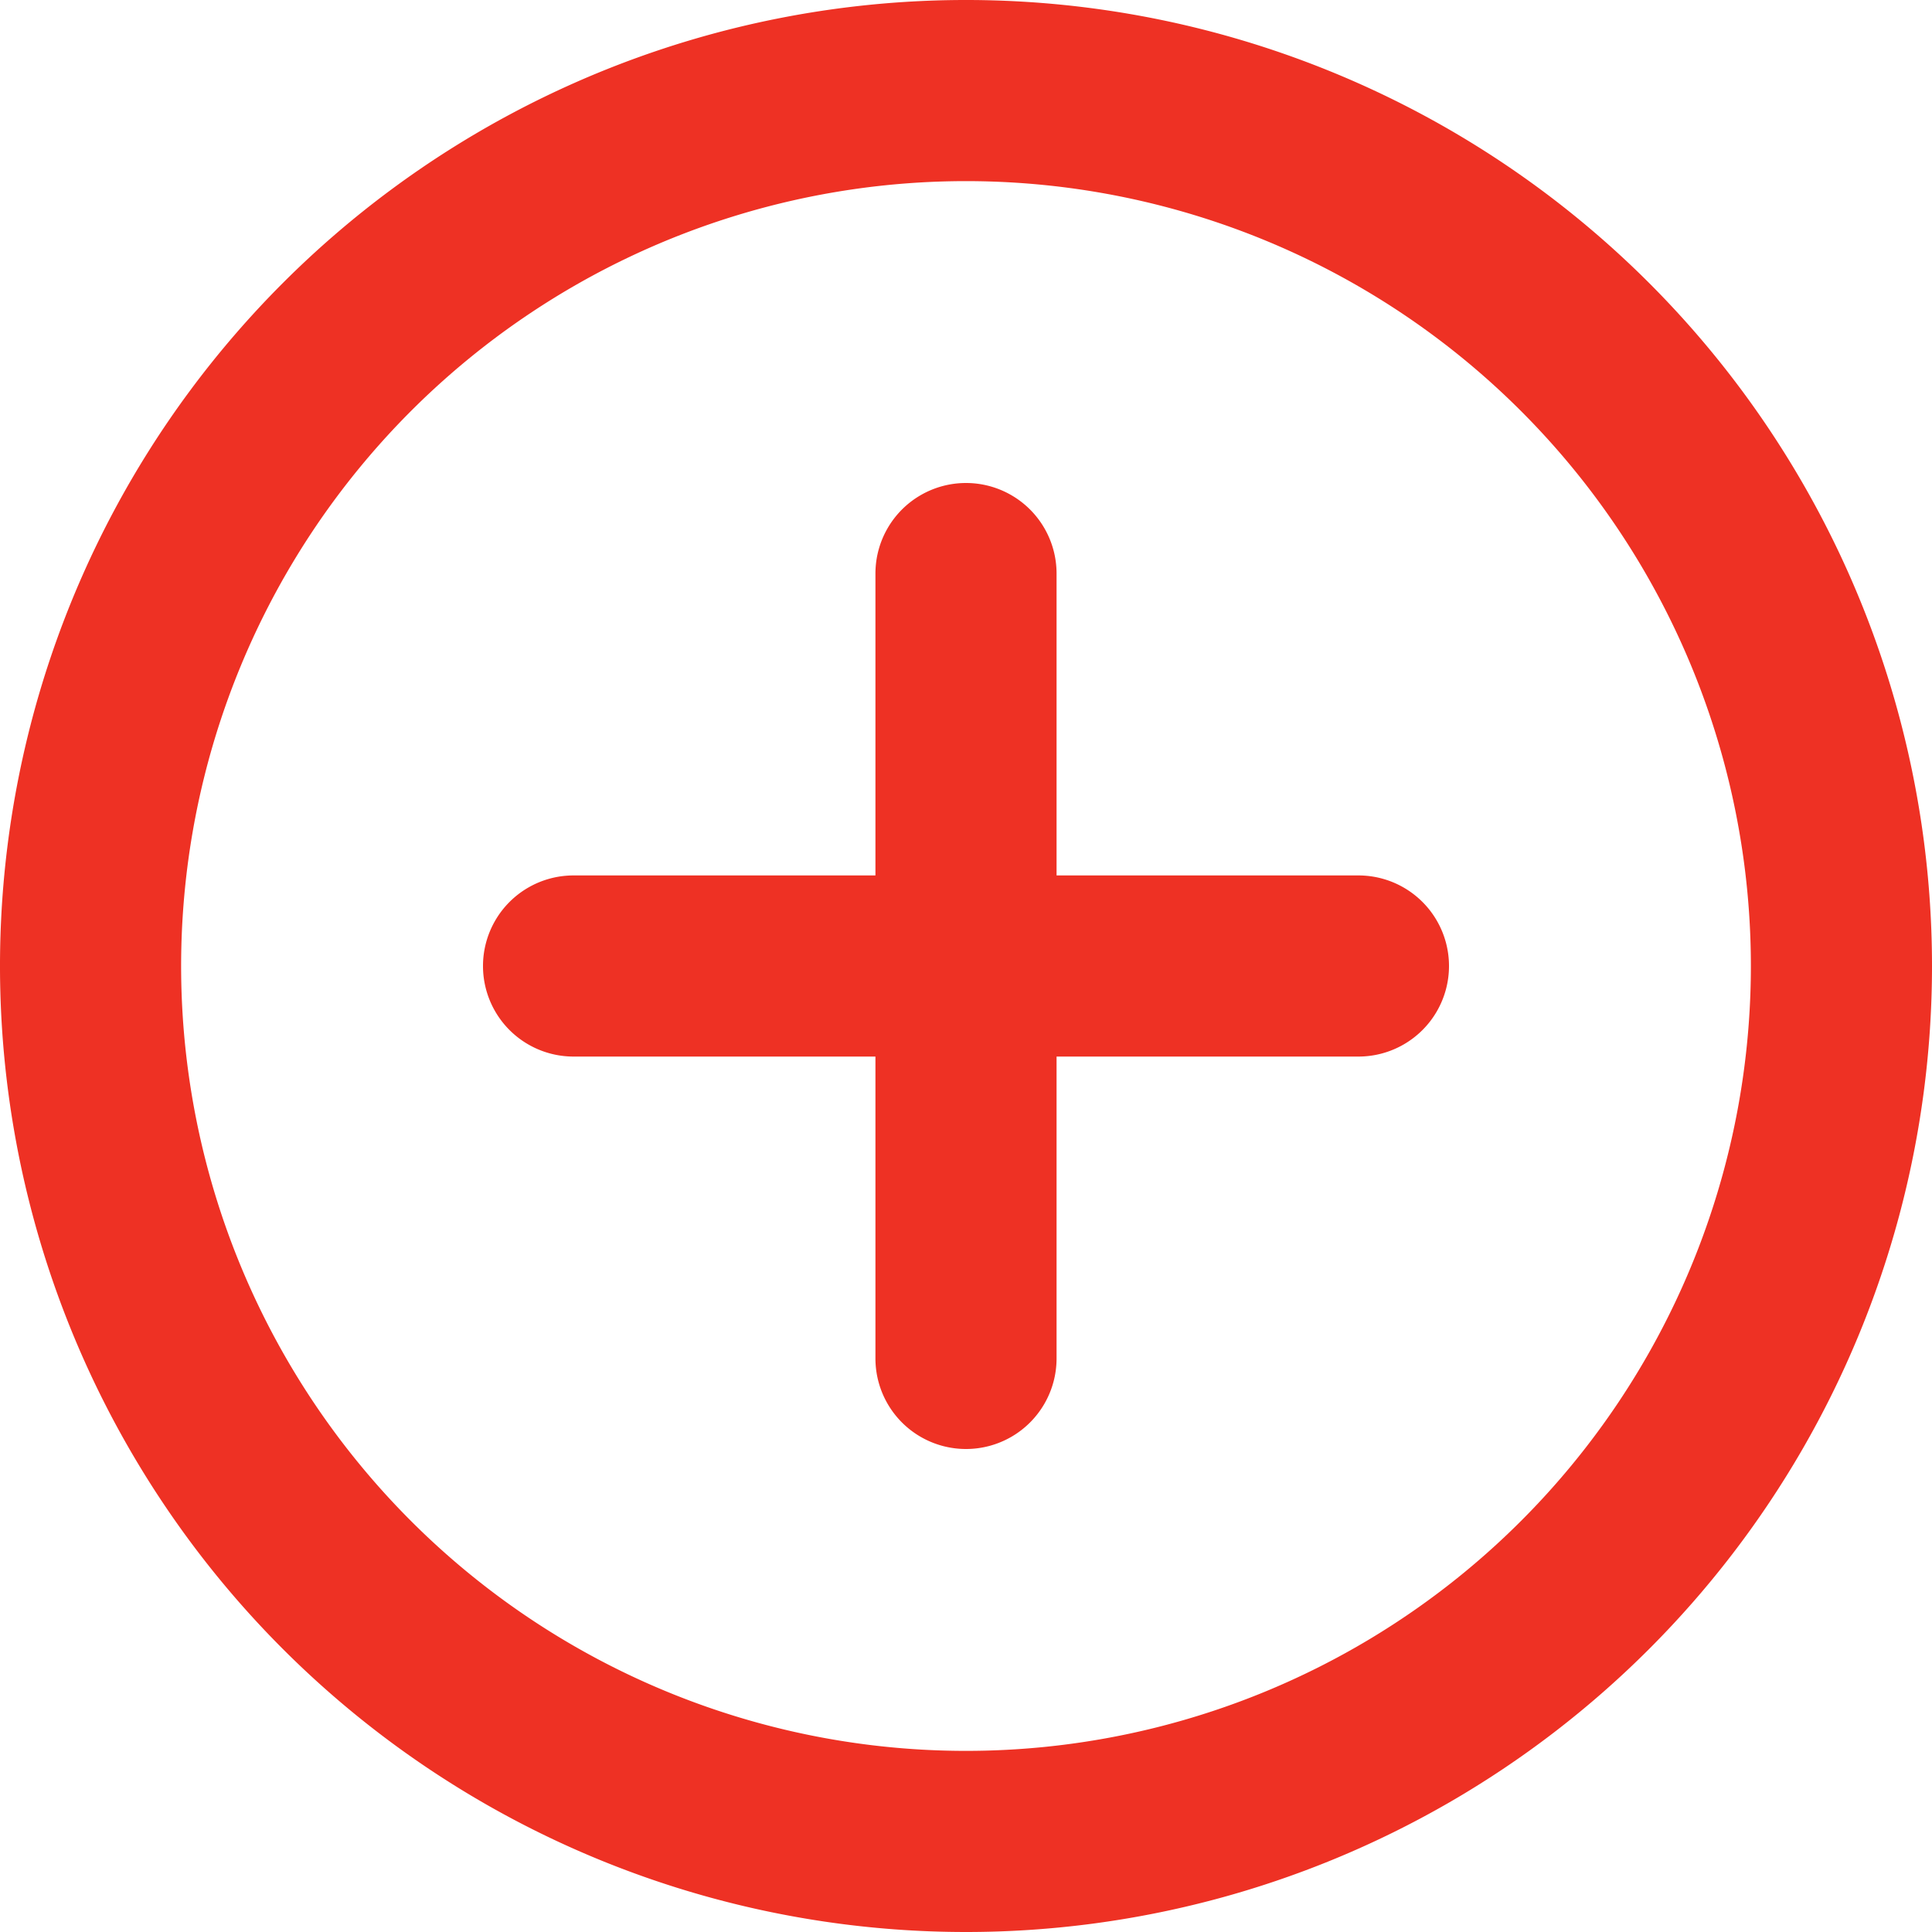 <svg xmlns="http://www.w3.org/2000/svg" width="32" height="32" viewBox="0 0 32 32">
  <defs>
    <style>
      .cls-1 {
        fill: #ee3124;
        fill-rule: evenodd;
      }
    </style>
  </defs>
  <path id="Trazado_144" data-name="Trazado 144" class="cls-1" d="M454.313,349.25a16,16,0,1,1,16-16,16,16,0,0,1-16,16m0-29a13,13,0,1,0,13,13,13,13,0,0,0-13-13m6.5,14.5h-5v5a1.5,1.5,0,0,1-3,0v-5h-5a1.5,1.5,0,0,1,0-3h5v-5a1.5,1.5,0,0,1,3,0v5h5a1.5,1.5,0,0,1,0,3" transform="translate(-438.313 -317.25)"/>
</svg>
